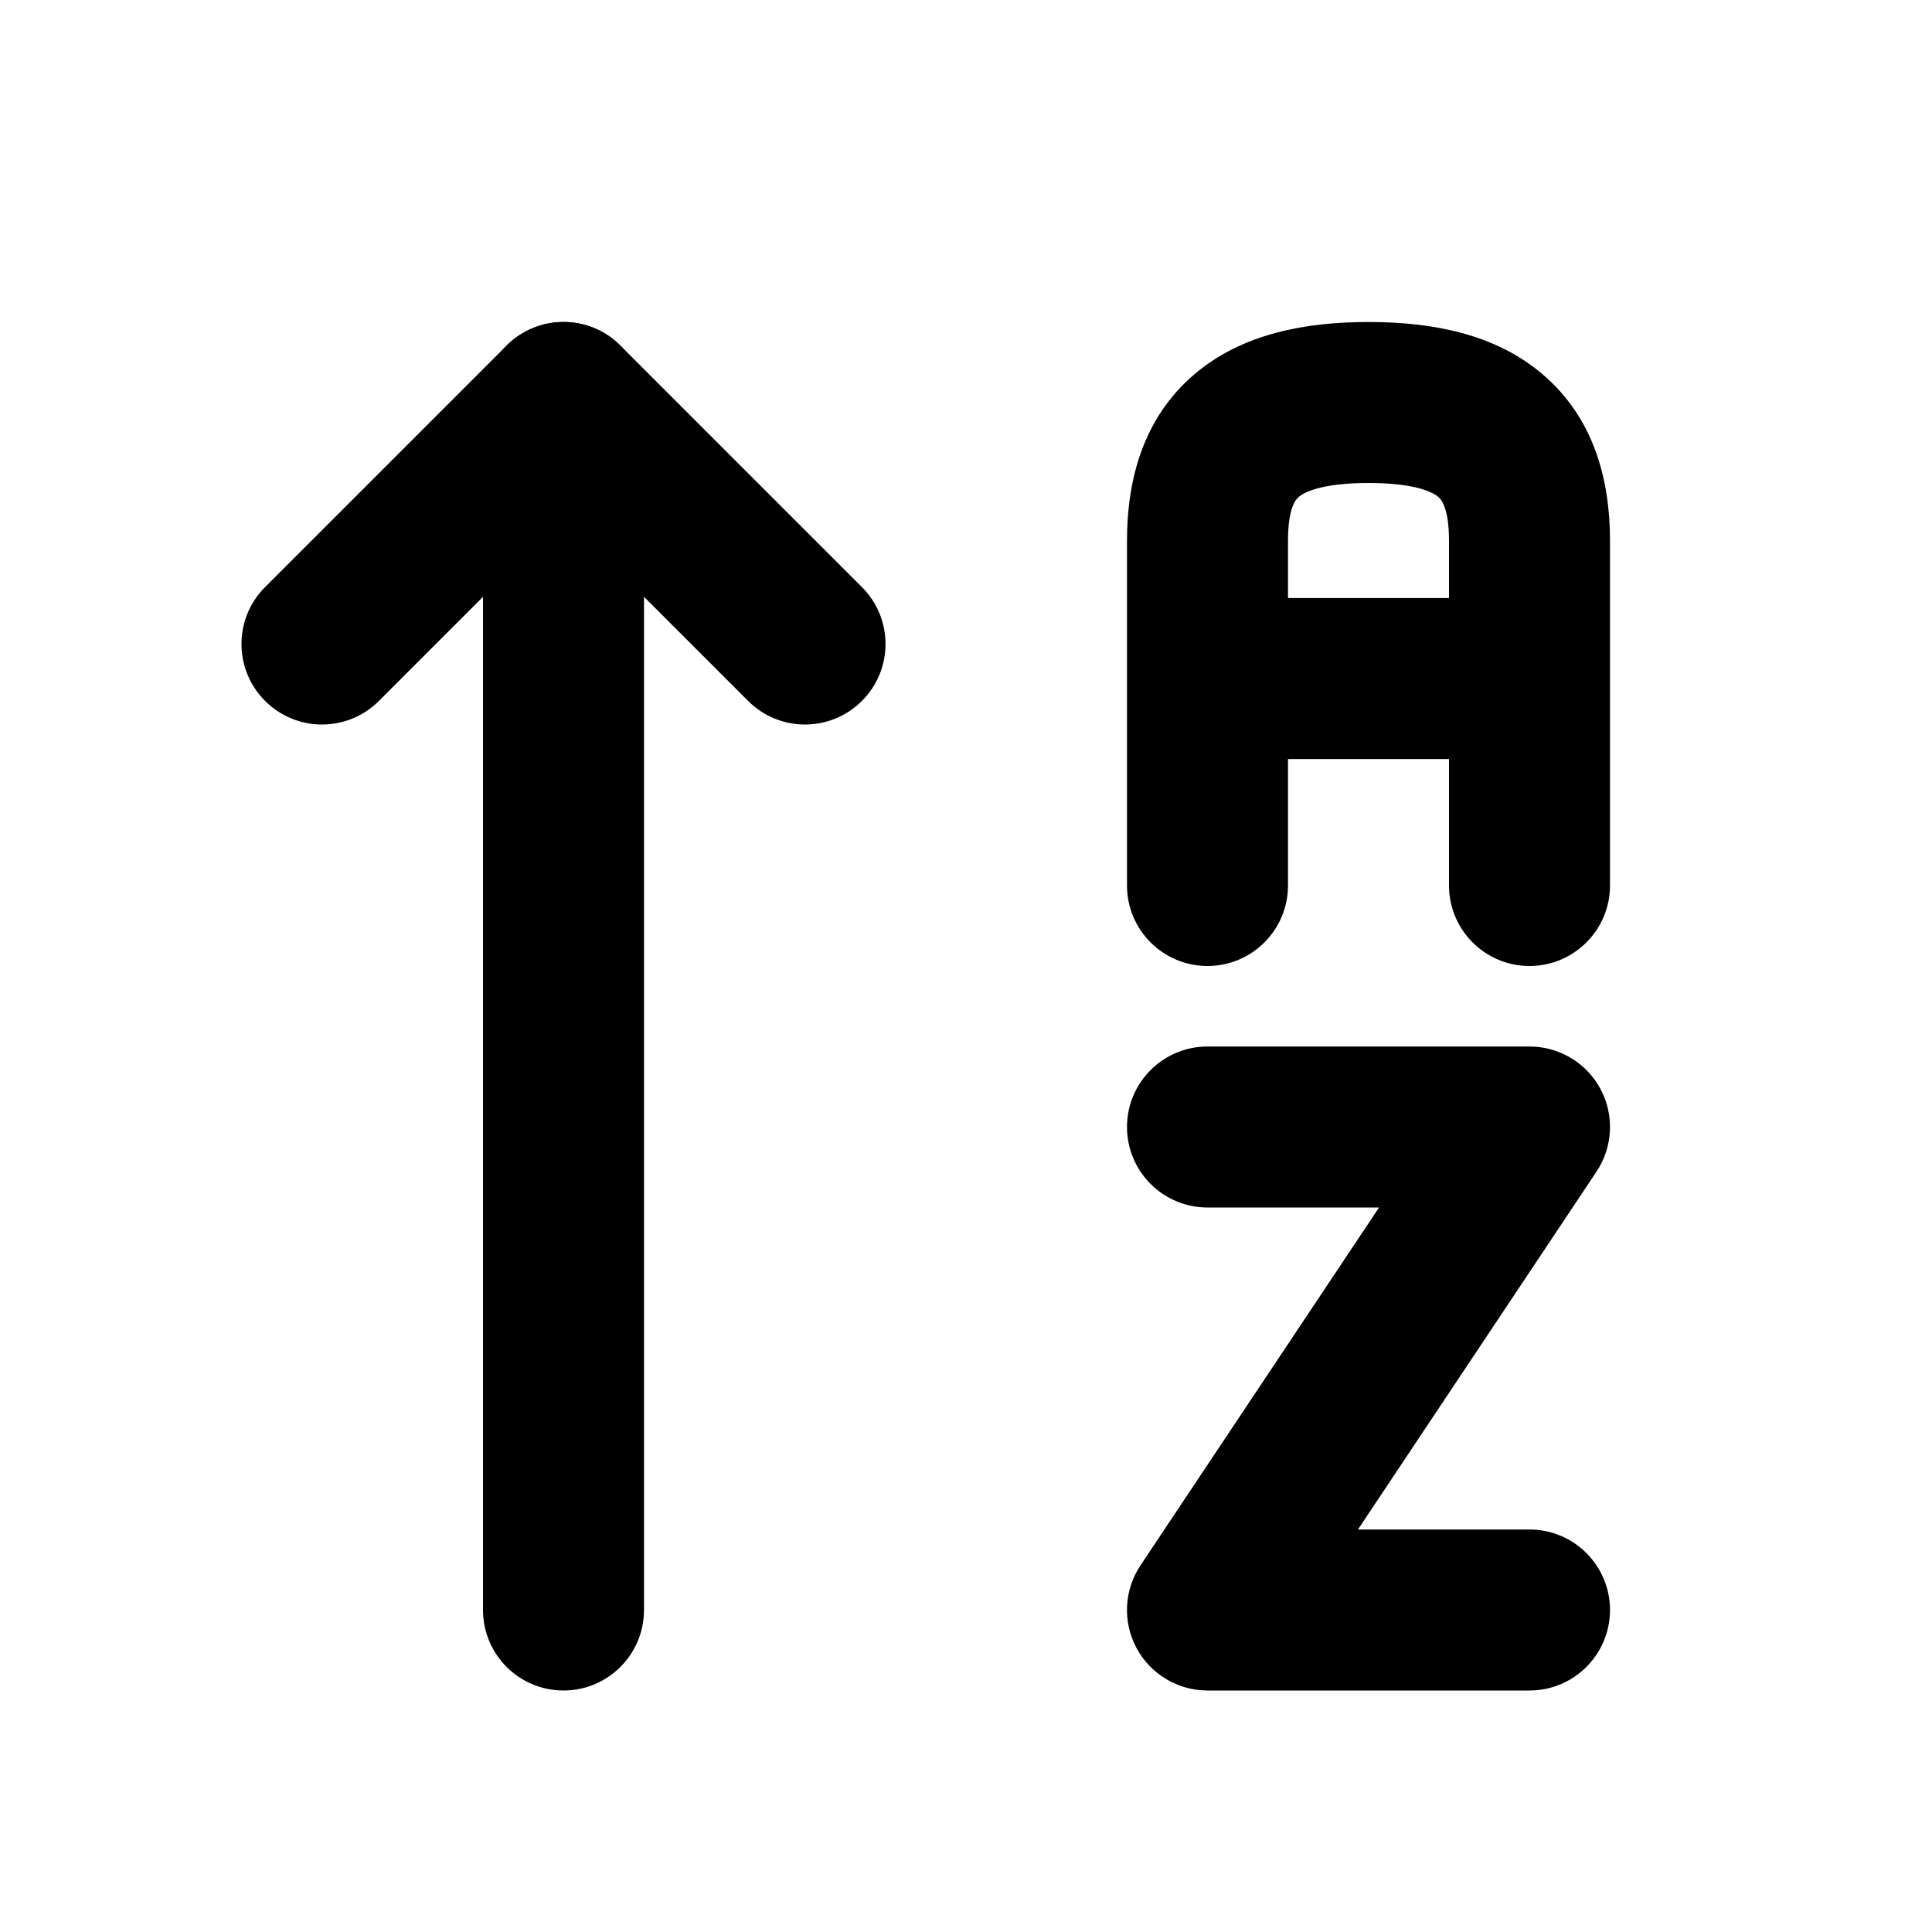 <svg width="24" height="24" viewBox="0 0 24 24" fill="none" xmlns="http://www.w3.org/2000/svg">
<path fill-rule="evenodd" clip-rule="evenodd" d="M16.133 6.173C16.107 6.196 16 6.291 16 6.714V7.429H18V6.714C18 6.291 17.893 6.196 17.867 6.173C17.805 6.12 17.594 6 17 6C16.406 6 16.195 6.12 16.133 6.173ZM20 6.714C20 5.955 19.797 5.193 19.168 4.654C18.575 4.145 17.786 4 17 4C16.214 4 15.425 4.145 14.832 4.654C14.203 5.193 14 5.955 14 6.714V11C14 11.552 14.448 12 15 12C15.552 12 16 11.552 16 11V9.429H18V11C18 11.552 18.448 12 19 12C19.552 12 20 11.552 20 11V6.714Z" fill="currentColor"/>
<path fill-rule="evenodd" clip-rule="evenodd" d="M14 14C14 13.448 14.448 13 15 13H19C19.369 13 19.708 13.203 19.882 13.528C20.056 13.853 20.037 14.248 19.832 14.555L16.869 19H19C19.552 19 20 19.448 20 20C20 20.552 19.552 21 19 21H15C14.631 21 14.292 20.797 14.118 20.472C13.944 20.147 13.963 19.752 14.168 19.445L17.131 15H15C14.448 15 14 14.552 14 14Z" fill="currentColor"/>
<path fill-rule="evenodd" clip-rule="evenodd" d="M3.293 8.707C3.683 9.098 4.317 9.098 4.707 8.707L7 6.414L9.293 8.707C9.683 9.098 10.317 9.098 10.707 8.707C11.098 8.317 11.098 7.683 10.707 7.293L7.707 4.293C7.317 3.902 6.683 3.902 6.293 4.293L3.293 7.293C2.902 7.683 2.902 8.317 3.293 8.707Z" fill="currentColor"/>
<path fill-rule="evenodd" clip-rule="evenodd" d="M7 21C7.552 21 8 20.552 8 20V5C8 4.448 7.552 4 7 4C6.448 4 6 4.448 6 5V20C6 20.552 6.448 21 7 21Z" fill="currentColor"/>
</svg>
